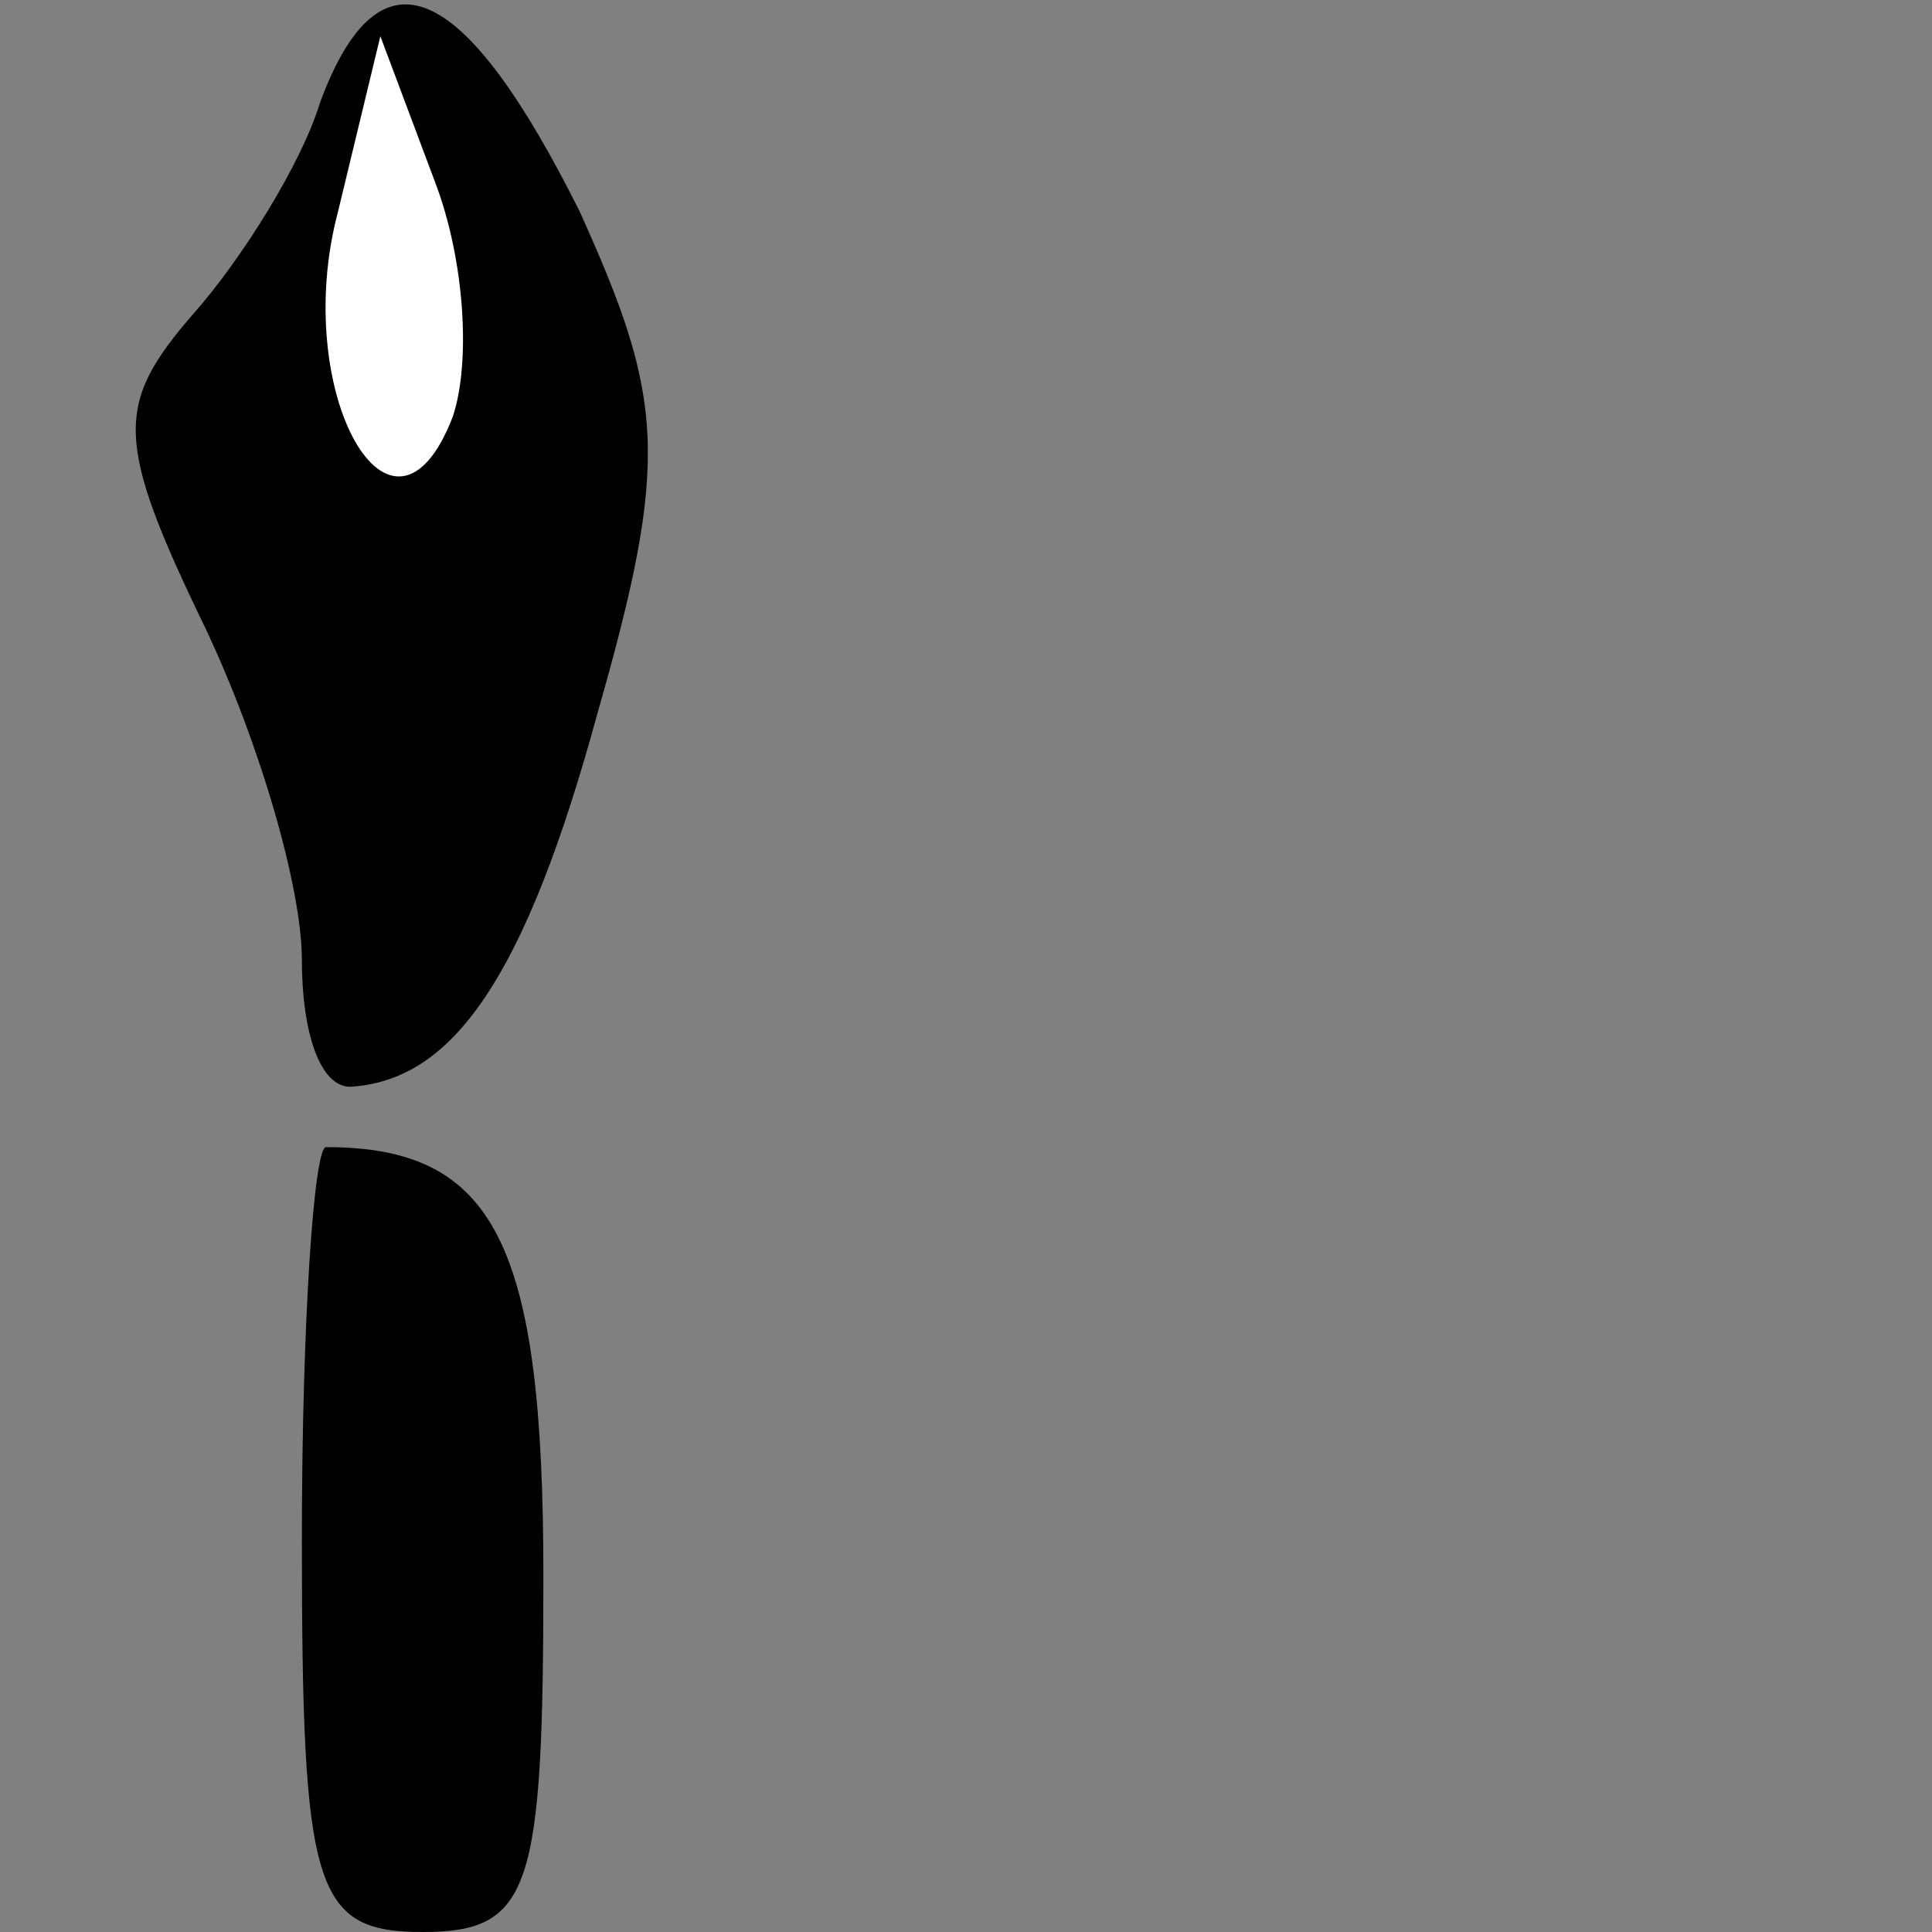 <?xml version="1.0" standalone="no"?>
<!DOCTYPE svg PUBLIC "-//W3C//DTD SVG 20010904//EN"
 "http://www.w3.org/TR/2001/REC-SVG-20010904/DTD/svg10.dtd">
<svg version="1.0" xmlns="http://www.w3.org/2000/svg"
 width="32pt" height="32pt" viewBox="0 0 32 32"
 preserveAspectRatio="xMidYMid meet">
<rect x="0" y="0" width="32" height="32" fill="#808080" stroke="none"/>
<g transform="translate(0,32) scale(0.1,-0.1)"
fill="#000000" stroke="none">
<path fill="#000000" stroke="none" d="M53 303 c-3 -10 -13 -26 -21 -35 -13
-15 -13 -21 2 -52 9 -19 16 -43 16 -55 0 -12 3 -21 8 -21 17 1 29 18 41 62 12
42 11 52 -3 83 -19 38 -33 45 -43 18z"/>
<path fill="#ffffff" stroke="none" d="M75 251 c-10 -26 -27 4 -19 34 l7 29 9
-24 c5 -13 6 -30 3 -39z"/>
<path fill="#000000" stroke="none" d="M50 65 c0 -58 2 -65 20 -65 18 0 20 7
20 59 0 55 -8 71 -36 71 -2 0 -4 -29 -4 -65z"/>
</g>
</svg>
